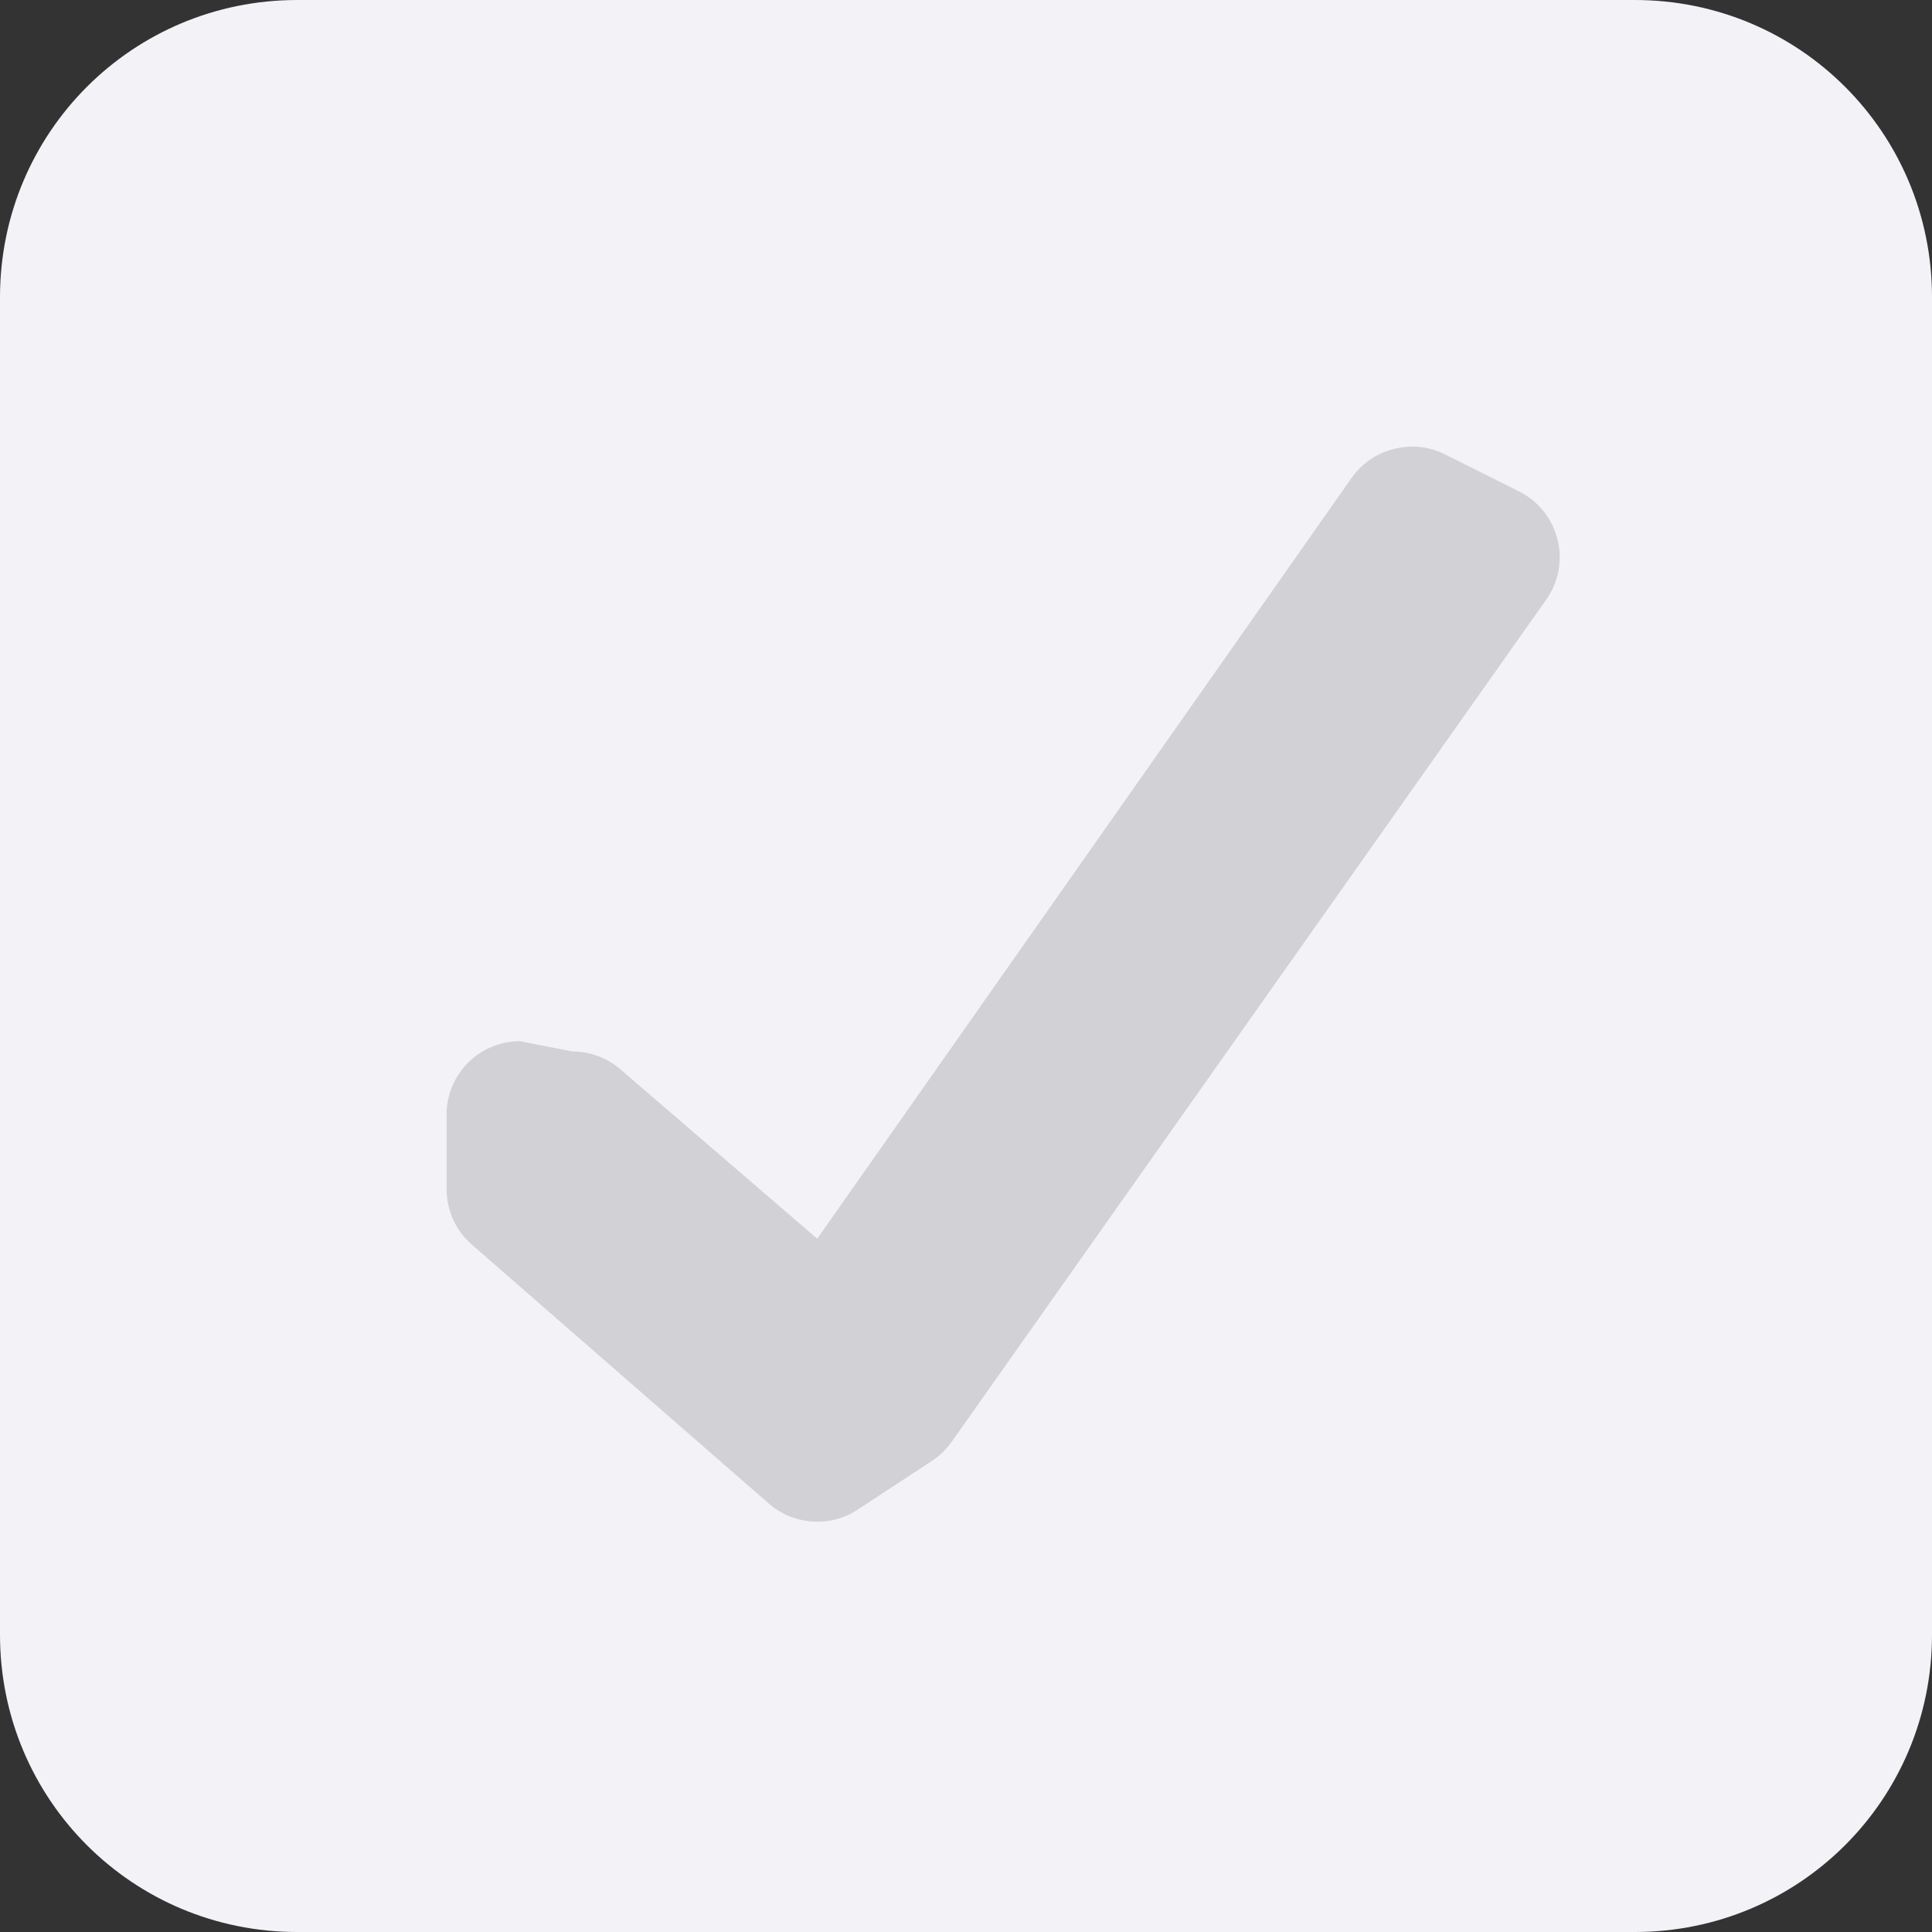 <svg height="13" viewBox="0 0 13 13" width="13" xmlns="http://www.w3.org/2000/svg"><rect x="0" y="0" width="13" height="13" fill="#333333" stroke="none"/><path d="m2 0h9c1.108 0 2 .892 2 2v9c0 1.108-.892 2-2 2h-9c-1.108 0-2-.892-2-2v-9c0-1.108.892-2 2-2z" fill="#f2f2f7"/><path d="m9.482 3.006c-.157.006-.302.085-.391.215l-3.592 5.114-1.326-1.141c-.09-.077-.204-.119-.322-.119l-.352-.069c-.273 0-.494.221-.494.494v.5c-0.0.143.061.279.168.373l2 1.744c.167.146.412.163.598.041l.5-.328c.052-.034.097-.078.133-.129l4-5.666c.175-.248.088-.593-.184-.729l-.5-.25c-.074-.037-.156-.054-.238-.051z" fill="#d1d1d6"/></svg>
